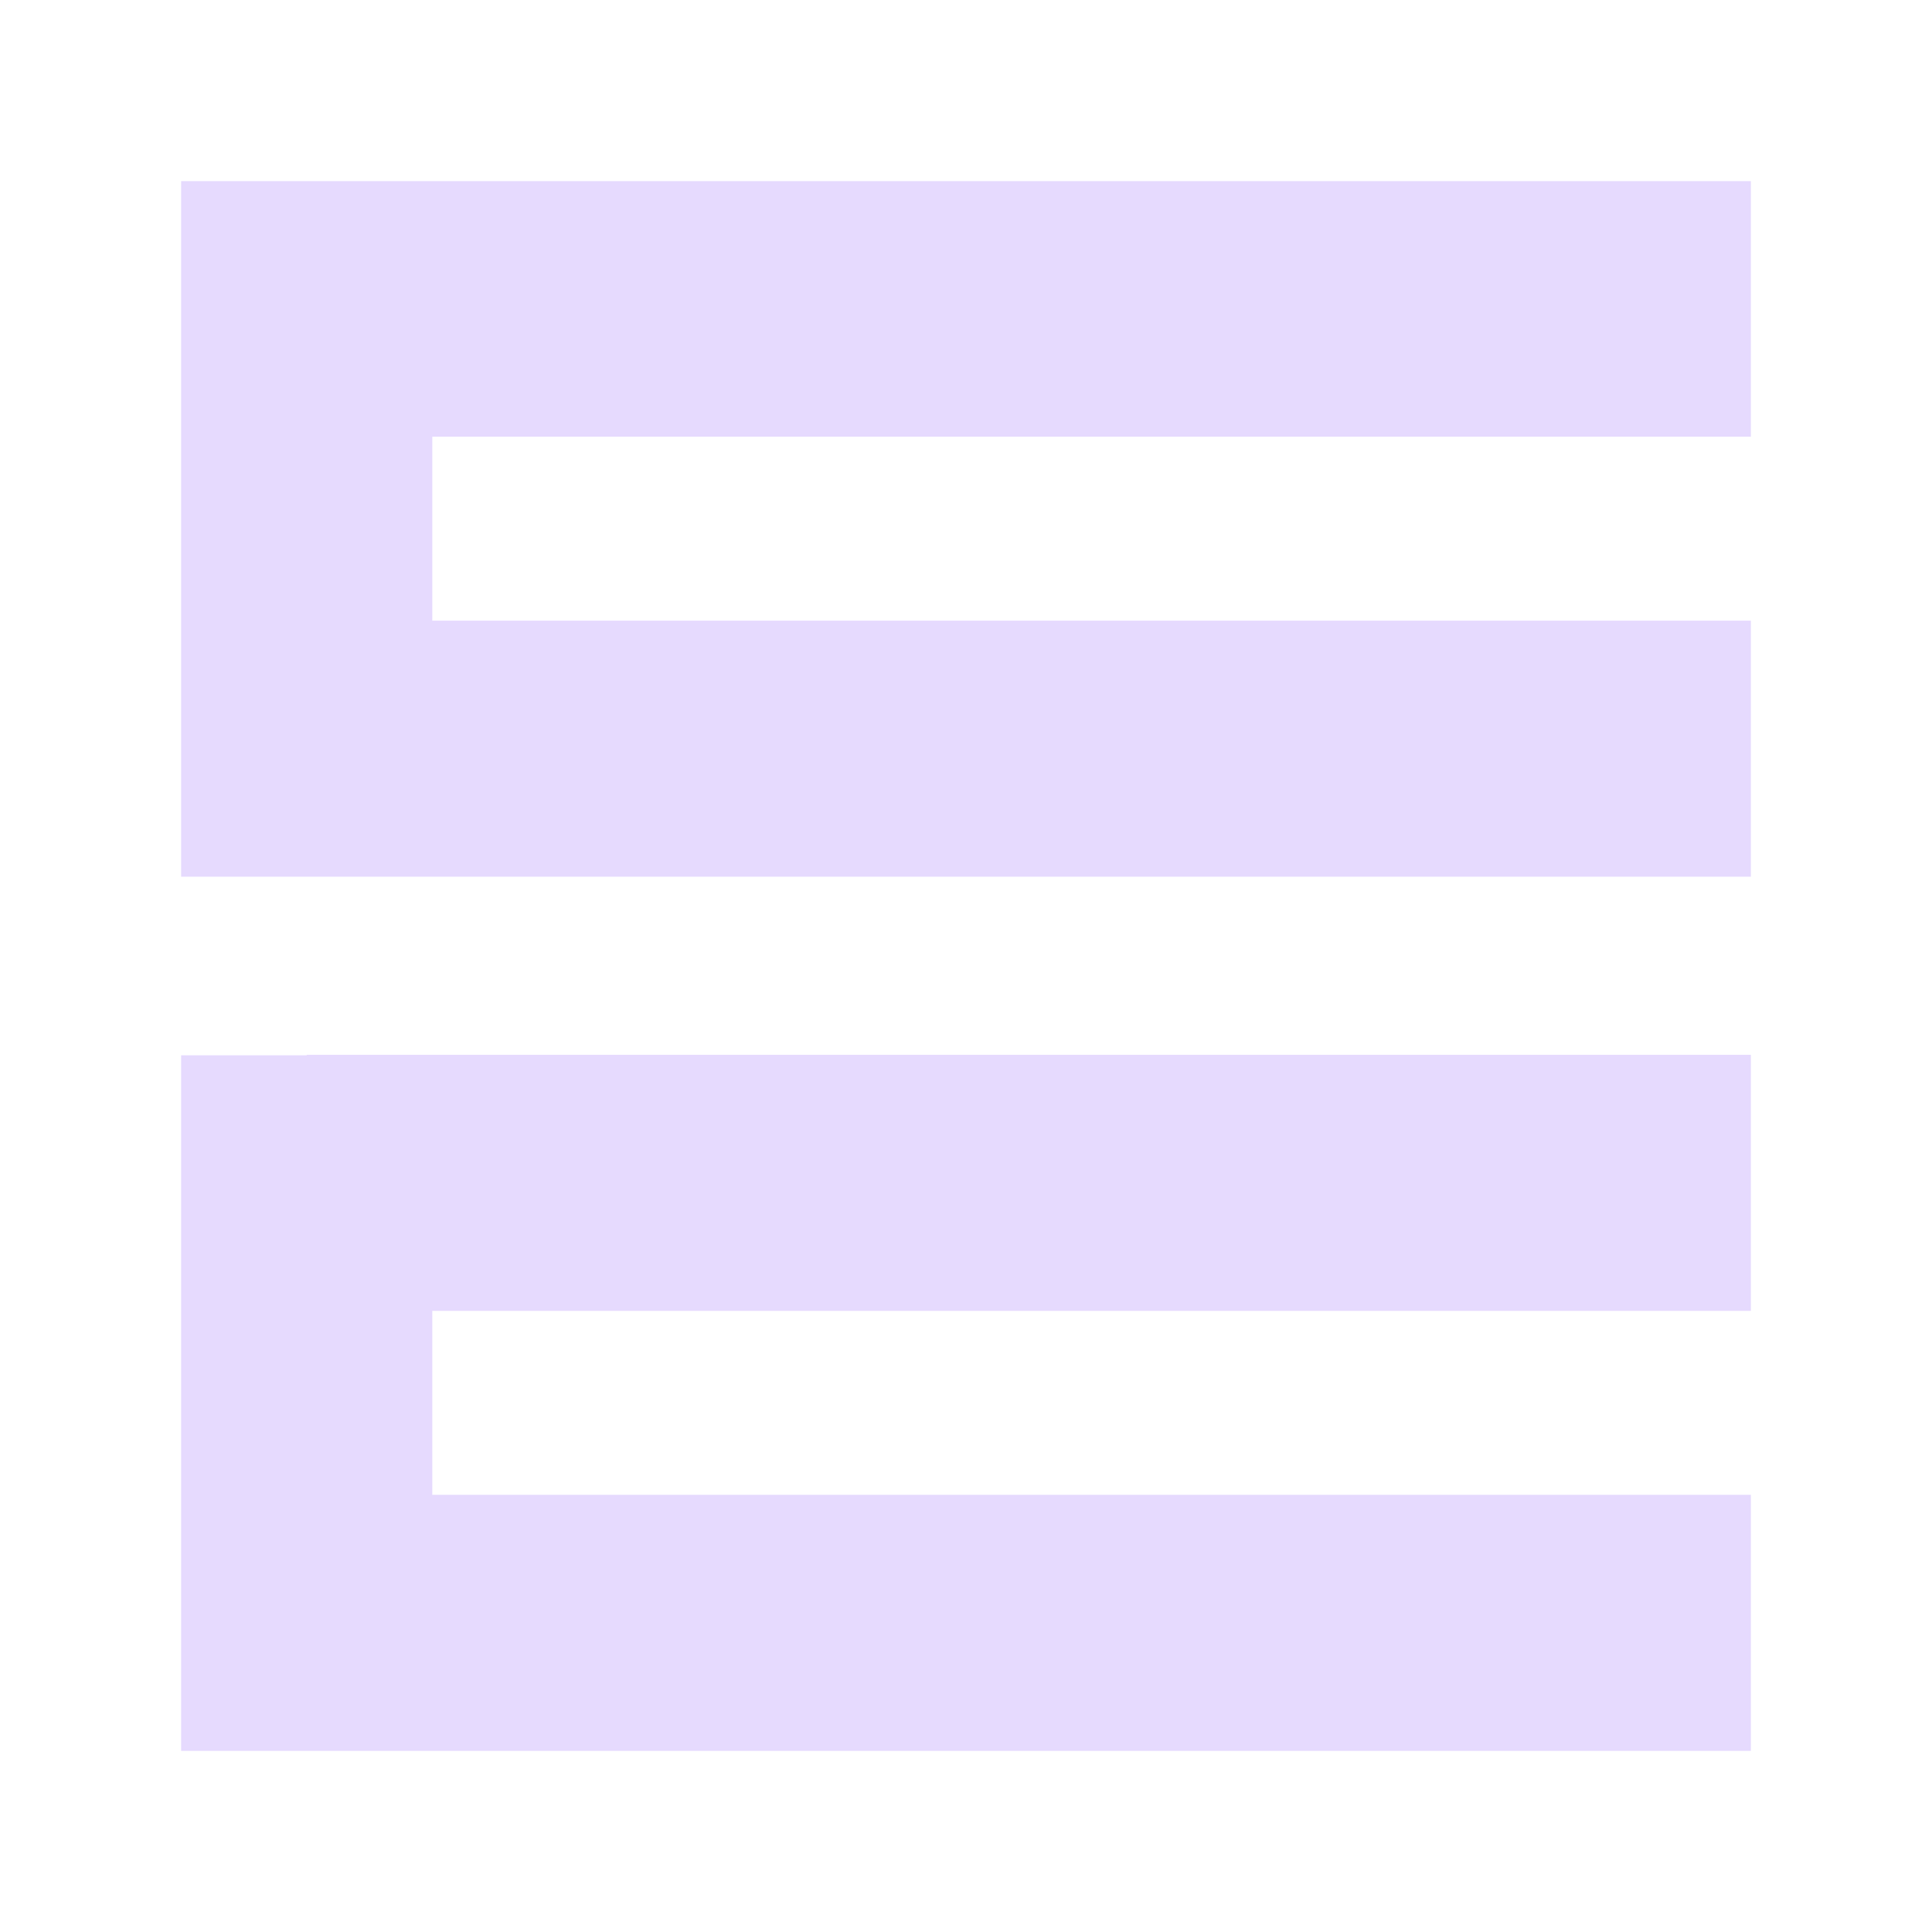 <svg width="32" height="32" viewBox="0 0 32 32" fill="none" xmlns="http://www.w3.org/2000/svg">
<path fill-rule="evenodd" clip-rule="evenodd" d="M5.08 3H3V14.521H29V10.28H7.16V7.233H29V3H5.08ZM5.08 17.479H3V29H29V24.759H7.16V21.712H29V17.471H5.08V17.479Z" fill="#E6DAFE"/>
</svg>
